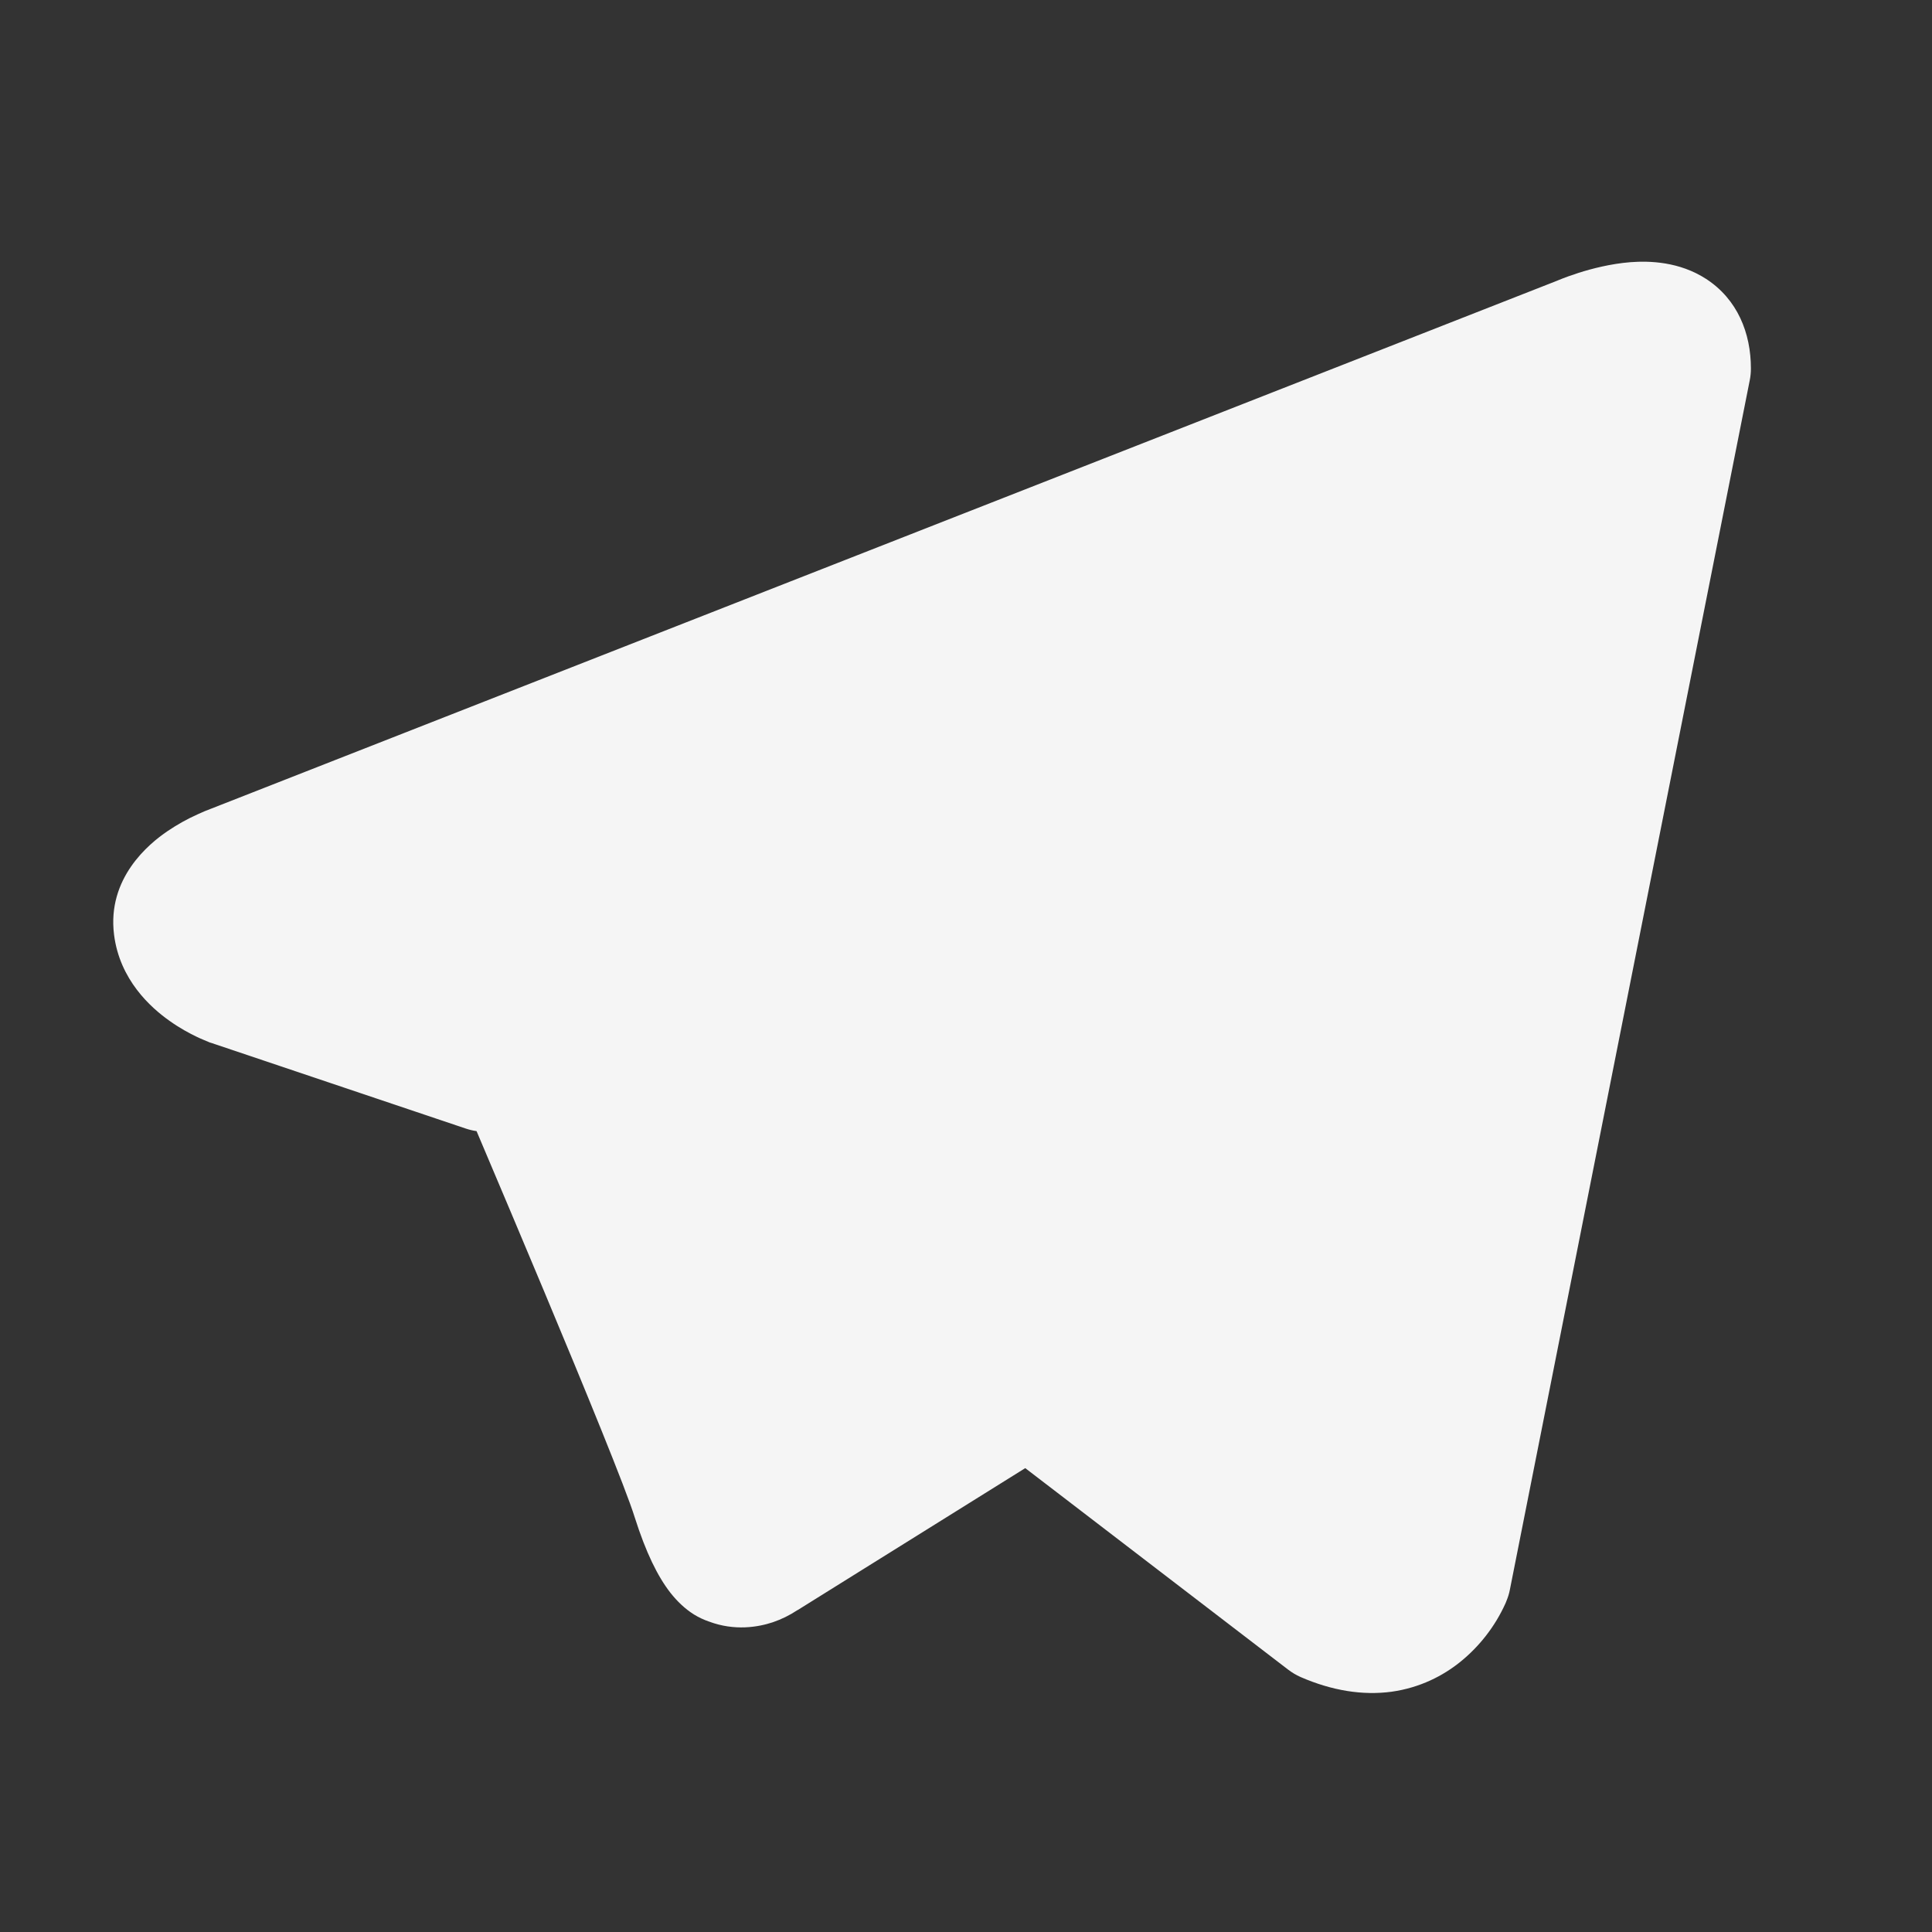 <svg xmlns="http://www.w3.org/2000/svg" width="30" height="30" viewBox="0 0 30 30" fill="none">
  <rect x="0" y="0" width="30" height="30" fill="#333333" stroke="none"/>
  <path fillRule="evenodd" clipRule="evenodd" d="M7.235 17.525C7.289 17.543 7.344 17.556 7.4 17.564C7.754 18.397 8.105 19.231 8.455 20.066C9.084 21.569 9.718 23.116 9.856 23.561C10.03 24.109 10.213 24.481 10.413 24.736C10.516 24.866 10.635 24.981 10.775 25.069C10.848 25.114 10.926 25.151 11.008 25.179C11.408 25.329 11.773 25.266 12.001 25.19C12.136 25.144 12.263 25.081 12.381 25.003L12.388 25L15.92 22.797L20.001 25.925C20.061 25.971 20.126 26.01 20.196 26.041C20.686 26.254 21.161 26.329 21.609 26.269C22.054 26.206 22.408 26.02 22.671 25.809C22.974 25.565 23.216 25.253 23.376 24.899L23.388 24.871L23.391 24.861L23.394 24.856V24.854L23.395 24.852C23.417 24.799 23.434 24.743 23.445 24.686L27.17 5.905C27.182 5.845 27.188 5.784 27.188 5.722C27.188 5.172 26.98 4.649 26.494 4.332C26.076 4.061 25.613 4.049 25.319 4.071C25.004 4.096 24.711 4.174 24.515 4.236C24.405 4.271 24.297 4.31 24.19 4.354L24.176 4.36L3.284 12.555L3.281 12.556C3.211 12.582 3.141 12.611 3.073 12.643C2.907 12.717 2.748 12.806 2.598 12.908C2.314 13.101 1.66 13.634 1.771 14.514C1.859 15.214 2.339 15.645 2.633 15.852C2.793 15.966 2.945 16.047 3.058 16.101C3.108 16.126 3.215 16.169 3.261 16.189L3.274 16.192L7.235 17.525ZM24.908 6.085H24.905C24.894 6.09 24.884 6.094 24.873 6.099L3.955 14.305C3.944 14.309 3.934 14.313 3.923 14.318L3.91 14.321C3.872 14.336 3.834 14.353 3.798 14.371C3.832 14.391 3.868 14.409 3.905 14.425L7.833 15.748C7.903 15.771 7.97 15.803 8.033 15.842L21.004 8.249L21.016 8.242C21.067 8.212 21.119 8.184 21.171 8.157C21.261 8.111 21.405 8.044 21.568 7.994C21.68 7.959 22.014 7.86 22.374 7.976C22.565 8.036 22.735 8.149 22.865 8.301C22.995 8.454 23.079 8.639 23.109 8.837C23.155 9.011 23.157 9.193 23.113 9.367C23.025 9.711 22.785 9.979 22.566 10.184C22.379 10.359 19.946 12.704 17.548 15.019L14.281 18.169L13.7 18.731L21.04 24.359C21.139 24.4 21.247 24.418 21.354 24.409C21.408 24.401 21.459 24.379 21.5 24.344C21.551 24.301 21.594 24.25 21.629 24.194L21.631 24.192L25.244 5.976C25.13 6.004 25.018 6.04 24.91 6.084L24.908 6.085ZM14.331 21.578L12.866 20.455L12.511 22.711L14.331 21.578ZM11.523 18.227L12.979 16.821L16.245 13.669L17.461 12.496L9.311 17.267L9.355 17.37C9.869 18.584 10.377 19.801 10.88 21.02L11.234 18.77C11.266 18.561 11.368 18.371 11.523 18.227Z" fill="#F5F5F5"/>
</svg>